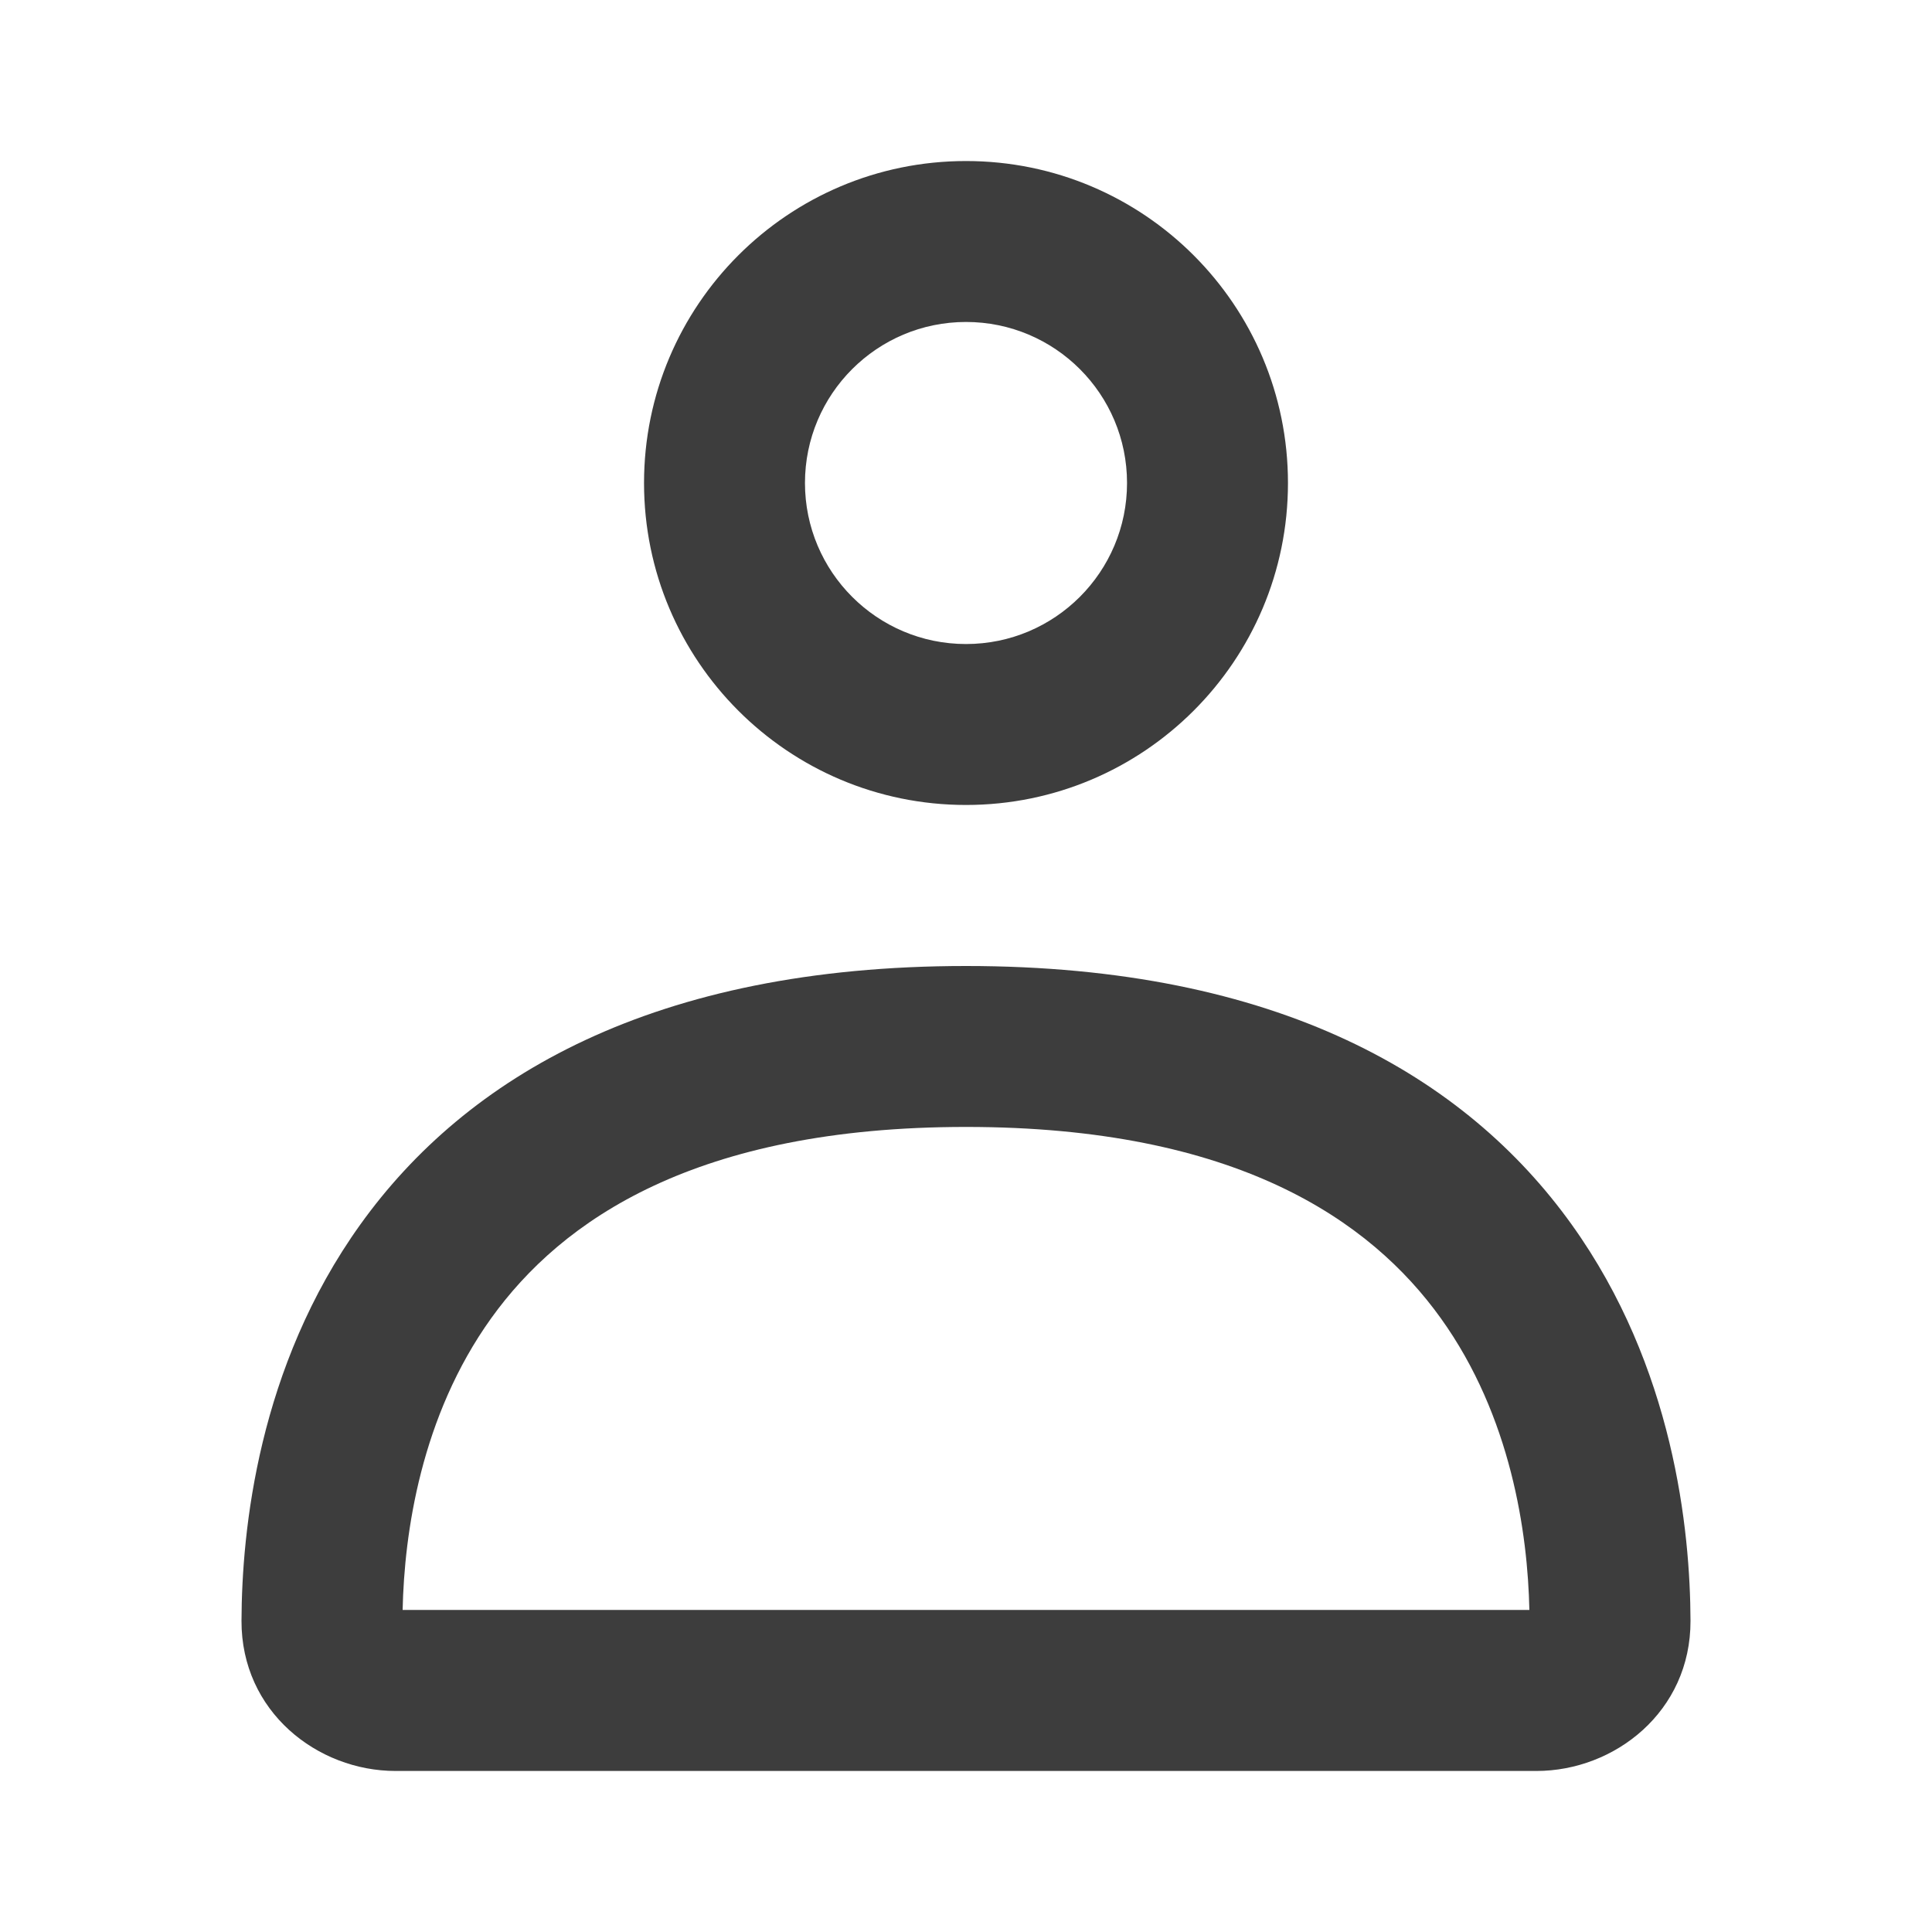 <svg width="20" height="20" viewBox="0 0 20 20" fill="none" xmlns="http://www.w3.org/2000/svg">
<path fill-rule="evenodd" clip-rule="evenodd" d="M3.731 12.675C4.826 11.148 6.766 10 10 10C13.234 10 15.174 11.148 16.269 12.675C17.328 14.151 17.497 15.842 17.5 16.778C17.503 17.719 16.714 18.333 15.905 18.333H4.095C3.286 18.333 2.497 17.719 2.5 16.778C2.503 15.842 2.672 14.151 3.731 12.675ZM4.168 16.666H15.832C15.815 15.873 15.644 14.662 14.915 13.646C14.186 12.63 12.796 11.666 10 11.666C7.204 11.666 5.814 12.63 5.085 13.646C4.356 14.662 4.185 15.873 4.168 16.666Z" fill="#3D3D3D"/>
<path fill-rule="evenodd" clip-rule="evenodd" d="M10 6.667C10.921 6.667 11.667 5.92 11.667 5C11.667 4.079 10.921 3.333 10 3.333C9.08 3.333 8.333 4.079 8.333 5C8.333 5.92 9.08 6.667 10 6.667ZM10 8.333C11.841 8.333 13.333 6.841 13.333 5C13.333 3.159 11.841 1.667 10 1.667C8.159 1.667 6.667 3.159 6.667 5C6.667 6.841 8.159 8.333 10 8.333Z" fill="#3D3D3D"/>
</svg>
